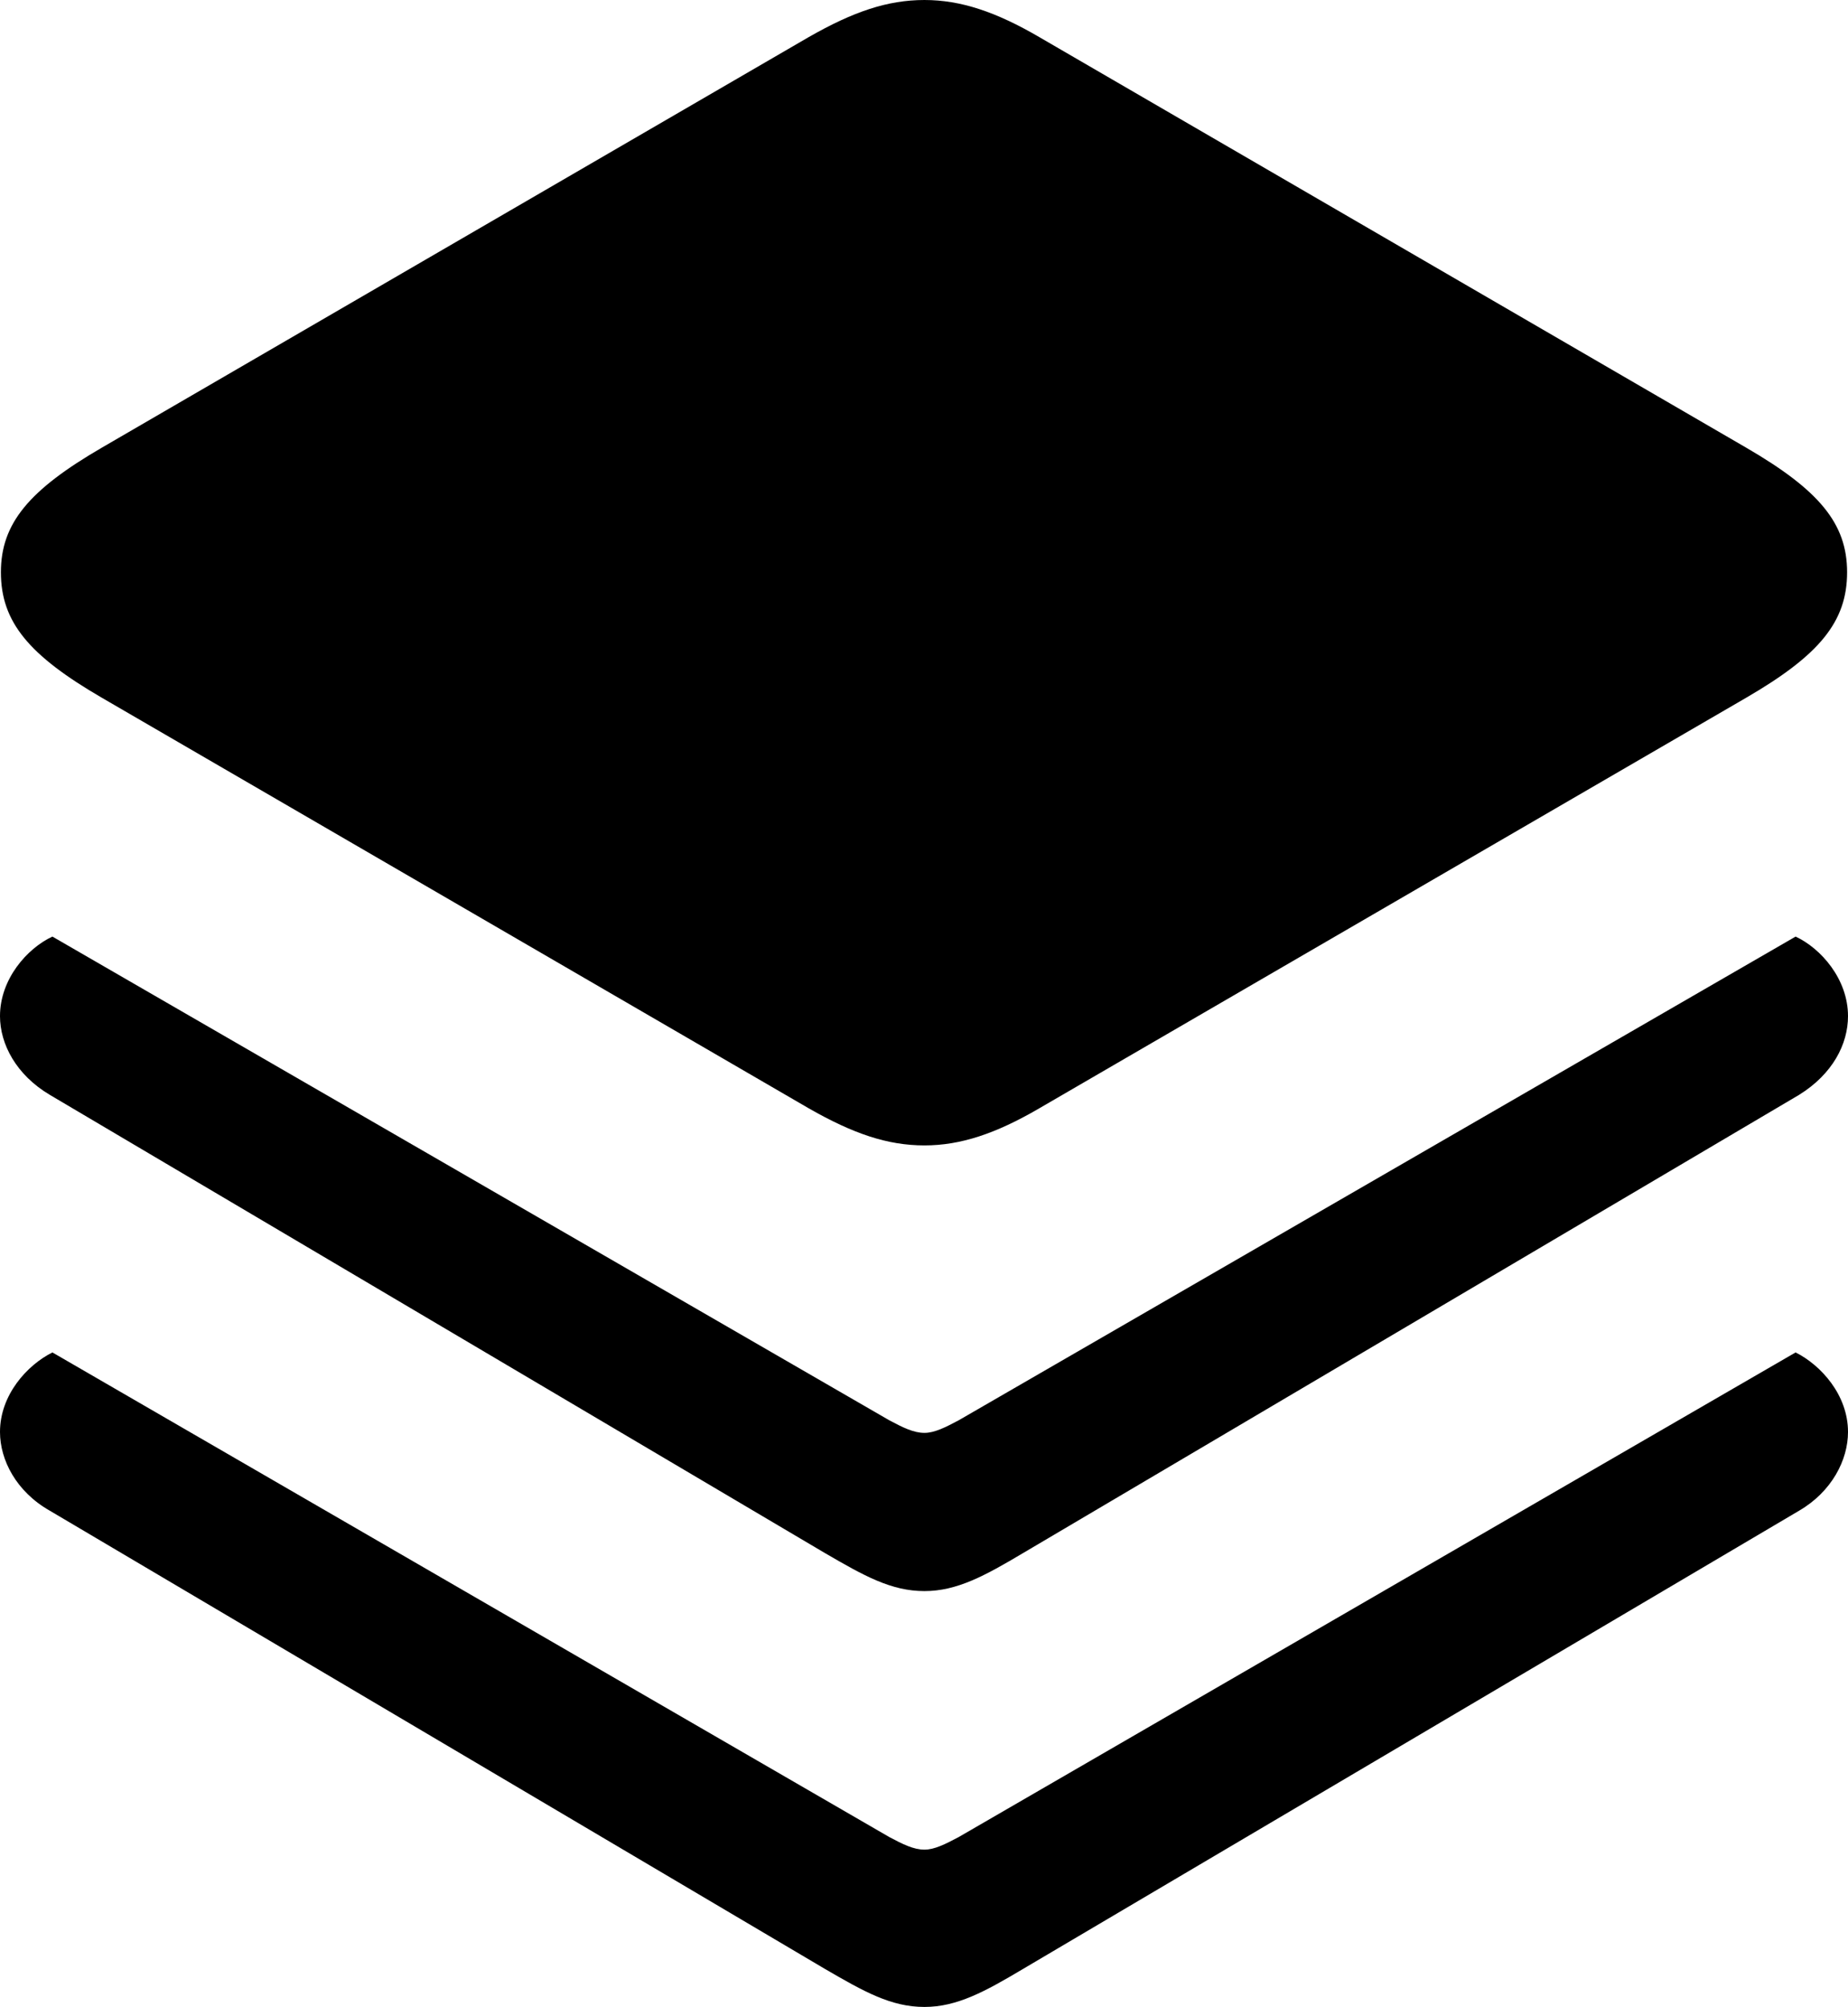 <?xml version="1.0" encoding="UTF-8" standalone="no"?>
<svg xmlns="http://www.w3.org/2000/svg"
     width="998.535" height="1083.984"
     viewBox="0 0 998.535 1083.984"
     fill="currentColor">
  <path d="M499.508 618.651C519.048 618.651 538.088 612.301 561.528 598.631L943.358 376.951C982.908 354.001 998.048 335.941 998.048 309.081C998.048 282.711 982.908 264.651 943.358 241.701L561.528 20.021C538.088 6.351 519.048 0.001 499.508 0.001C479.488 0.001 460.938 6.351 437.008 20.021L55.178 241.701C15.628 264.651 0.488 282.711 0.488 309.081C0.488 335.941 15.628 354.001 55.178 376.951L437.008 598.631C460.938 612.301 479.488 618.651 499.508 618.651ZM499.508 859.371C517.088 859.371 532.228 851.071 552.738 838.871L972.168 591.311C990.238 580.081 998.538 563.961 998.538 548.831C998.538 528.811 983.888 512.211 970.218 505.861L518.068 767.091C510.738 771.001 504.878 773.921 499.508 773.921C493.648 773.921 487.798 771.001 480.468 767.091L28.318 505.861C14.648 512.211 -0.002 528.811 -0.002 548.831C-0.002 563.961 8.788 580.571 26.858 591.311L445.798 838.871C466.798 851.071 481.448 859.371 499.508 859.371ZM499.508 1083.981C517.088 1083.981 532.228 1075.681 552.738 1063.481L972.168 815.921C989.748 805.661 998.538 788.571 998.538 773.441C998.538 753.421 983.888 737.301 970.218 730.471L518.068 992.191C510.738 996.091 504.878 999.021 499.508 999.021C493.648 999.021 487.798 996.091 480.468 992.191L28.318 730.471C14.648 737.301 -0.002 753.421 -0.002 773.441C-0.002 788.571 8.788 805.661 26.858 815.921L445.798 1063.481C466.798 1075.681 481.448 1083.981 499.508 1083.981Z"/>
</svg>